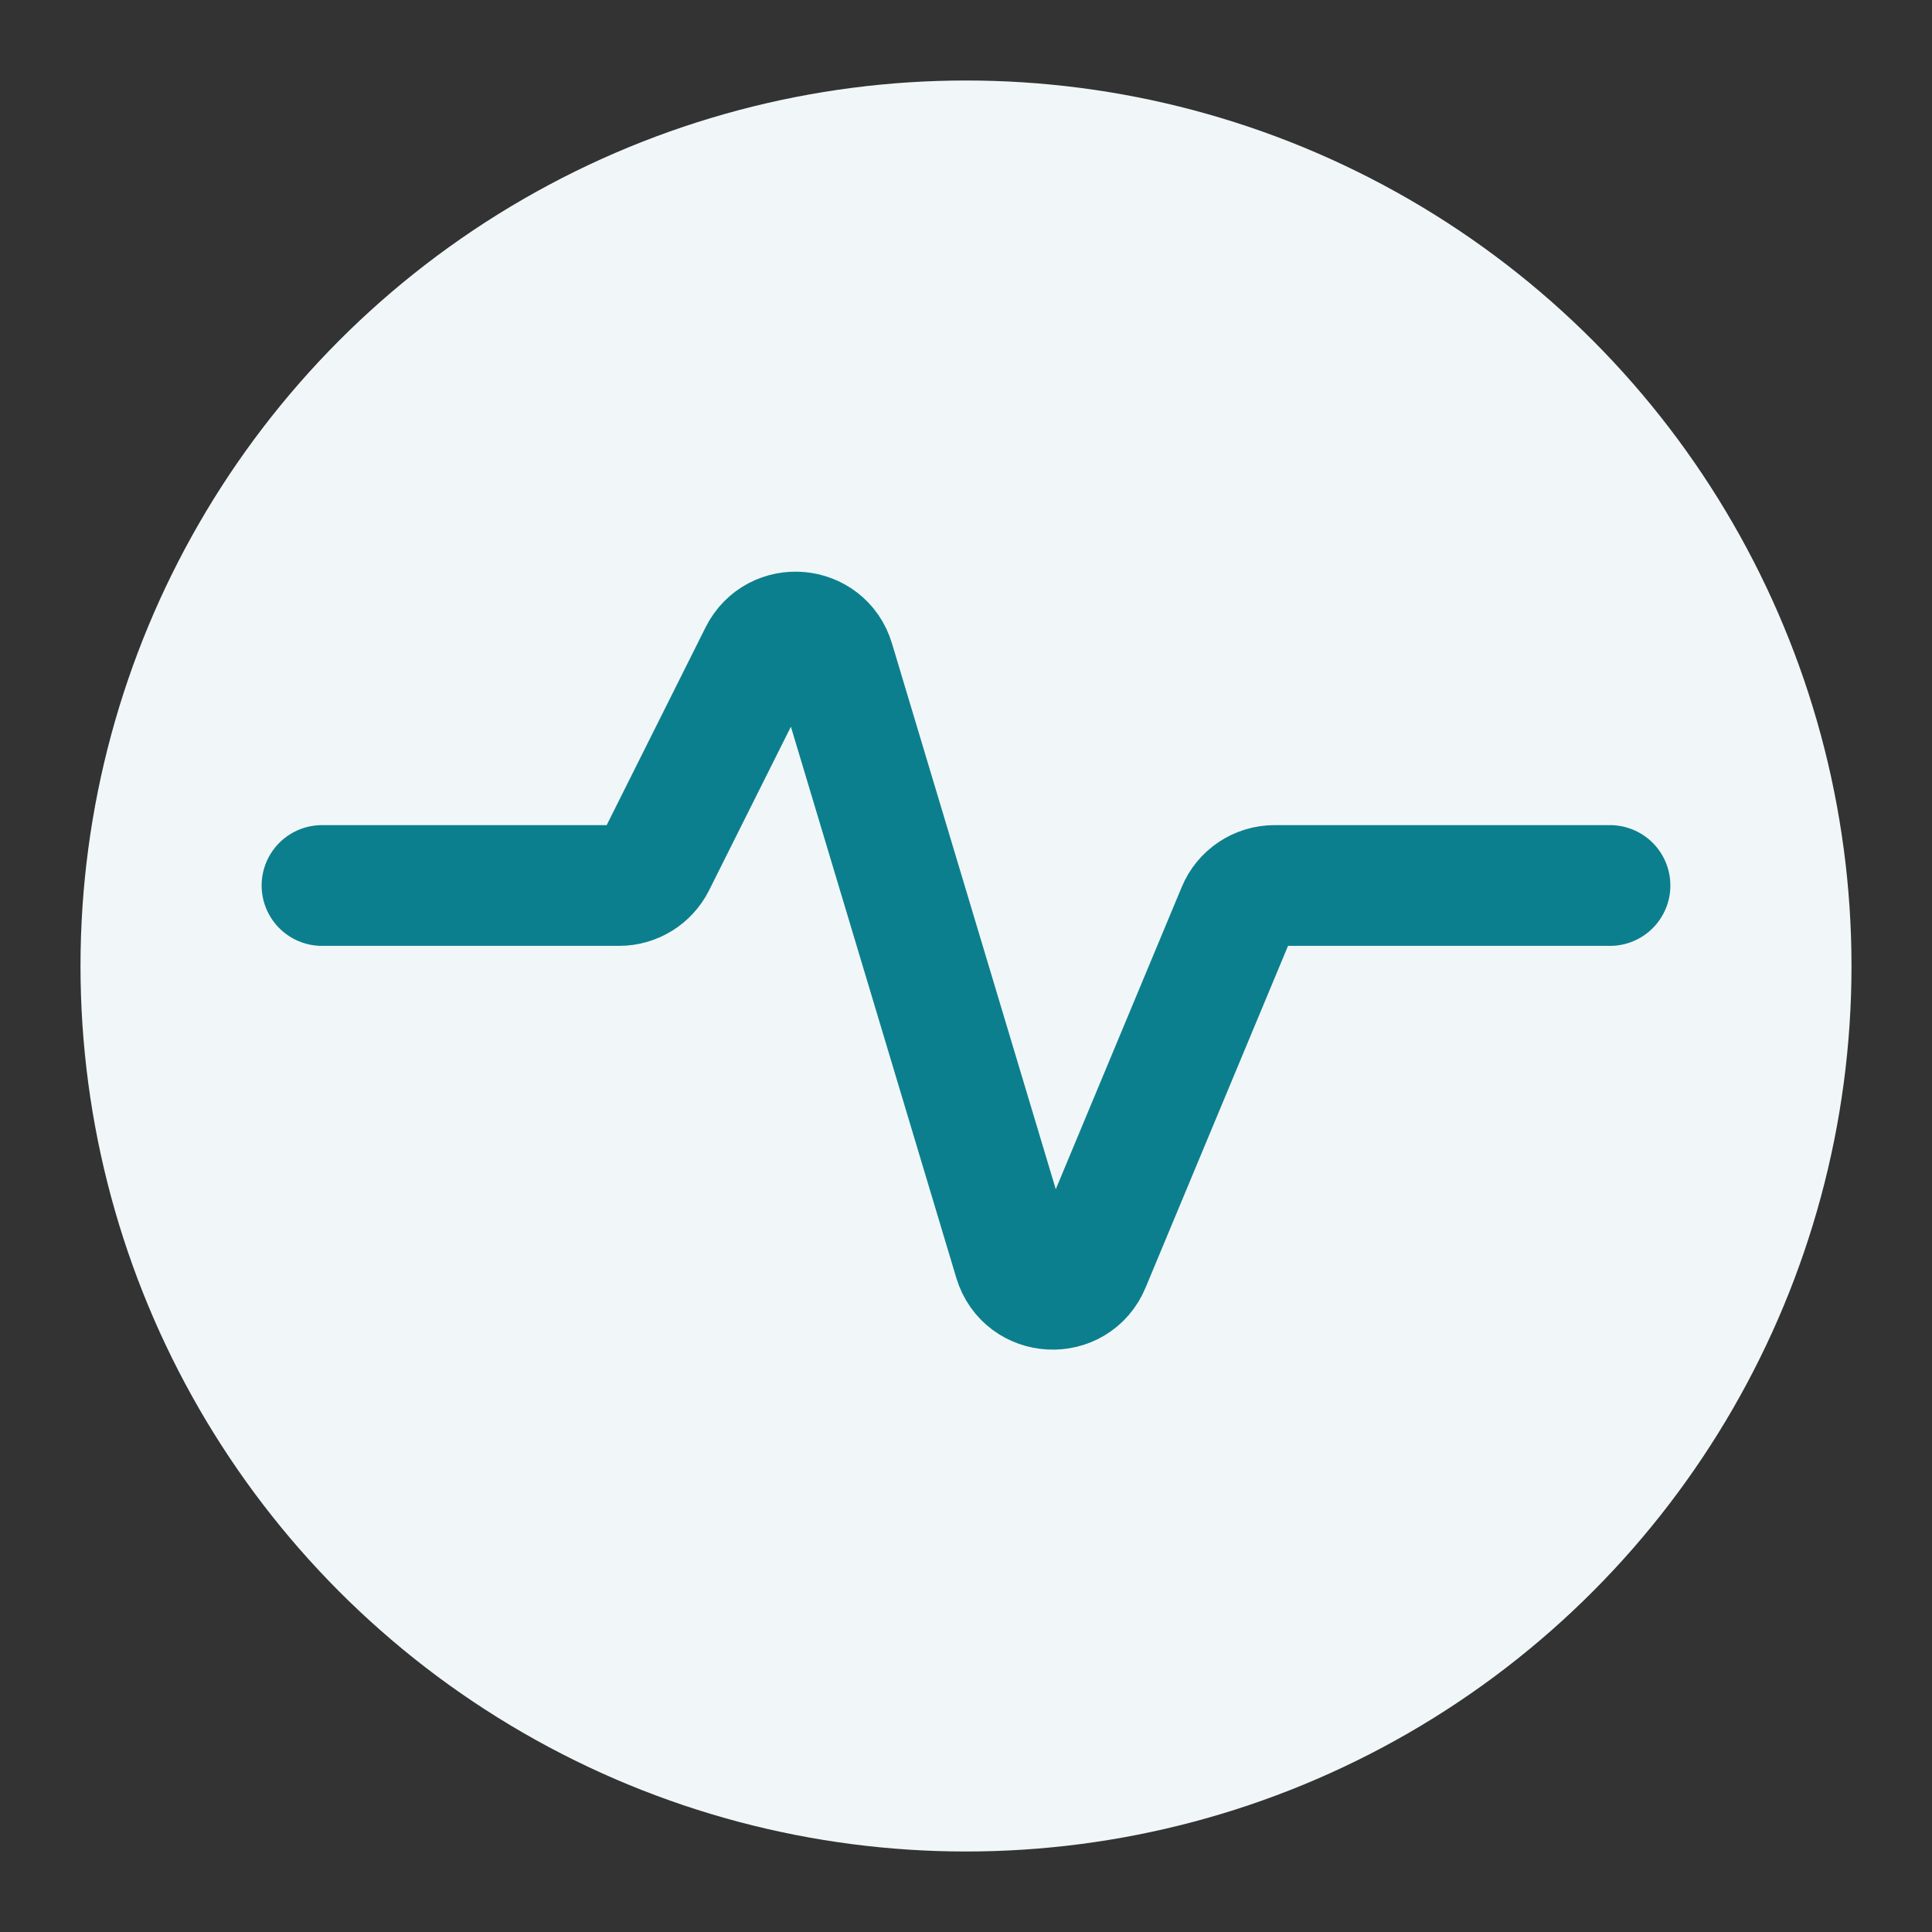 <svg width="24" height="24" viewBox="0 0 24 24" fill="none" xmlns="http://www.w3.org/2000/svg">
<rect x="0" y="0" width="24" height="24" fill="#333333" stroke="none"/>
<circle cx="12" cy="12" r="11" fill="#F1F7F8"/>
<path d="M4 11H7.691C7.88 11 8.053 10.893 8.138 10.724L9.436 8.128C9.639 7.723 10.232 7.774 10.362 8.208L12.598 15.659C12.733 16.109 13.358 16.142 13.538 15.708L15.372 11.308C15.449 11.121 15.632 11 15.833 11H20" stroke="#0C7F8E" stroke-width="1.5" stroke-linecap="round"/>
</svg>

